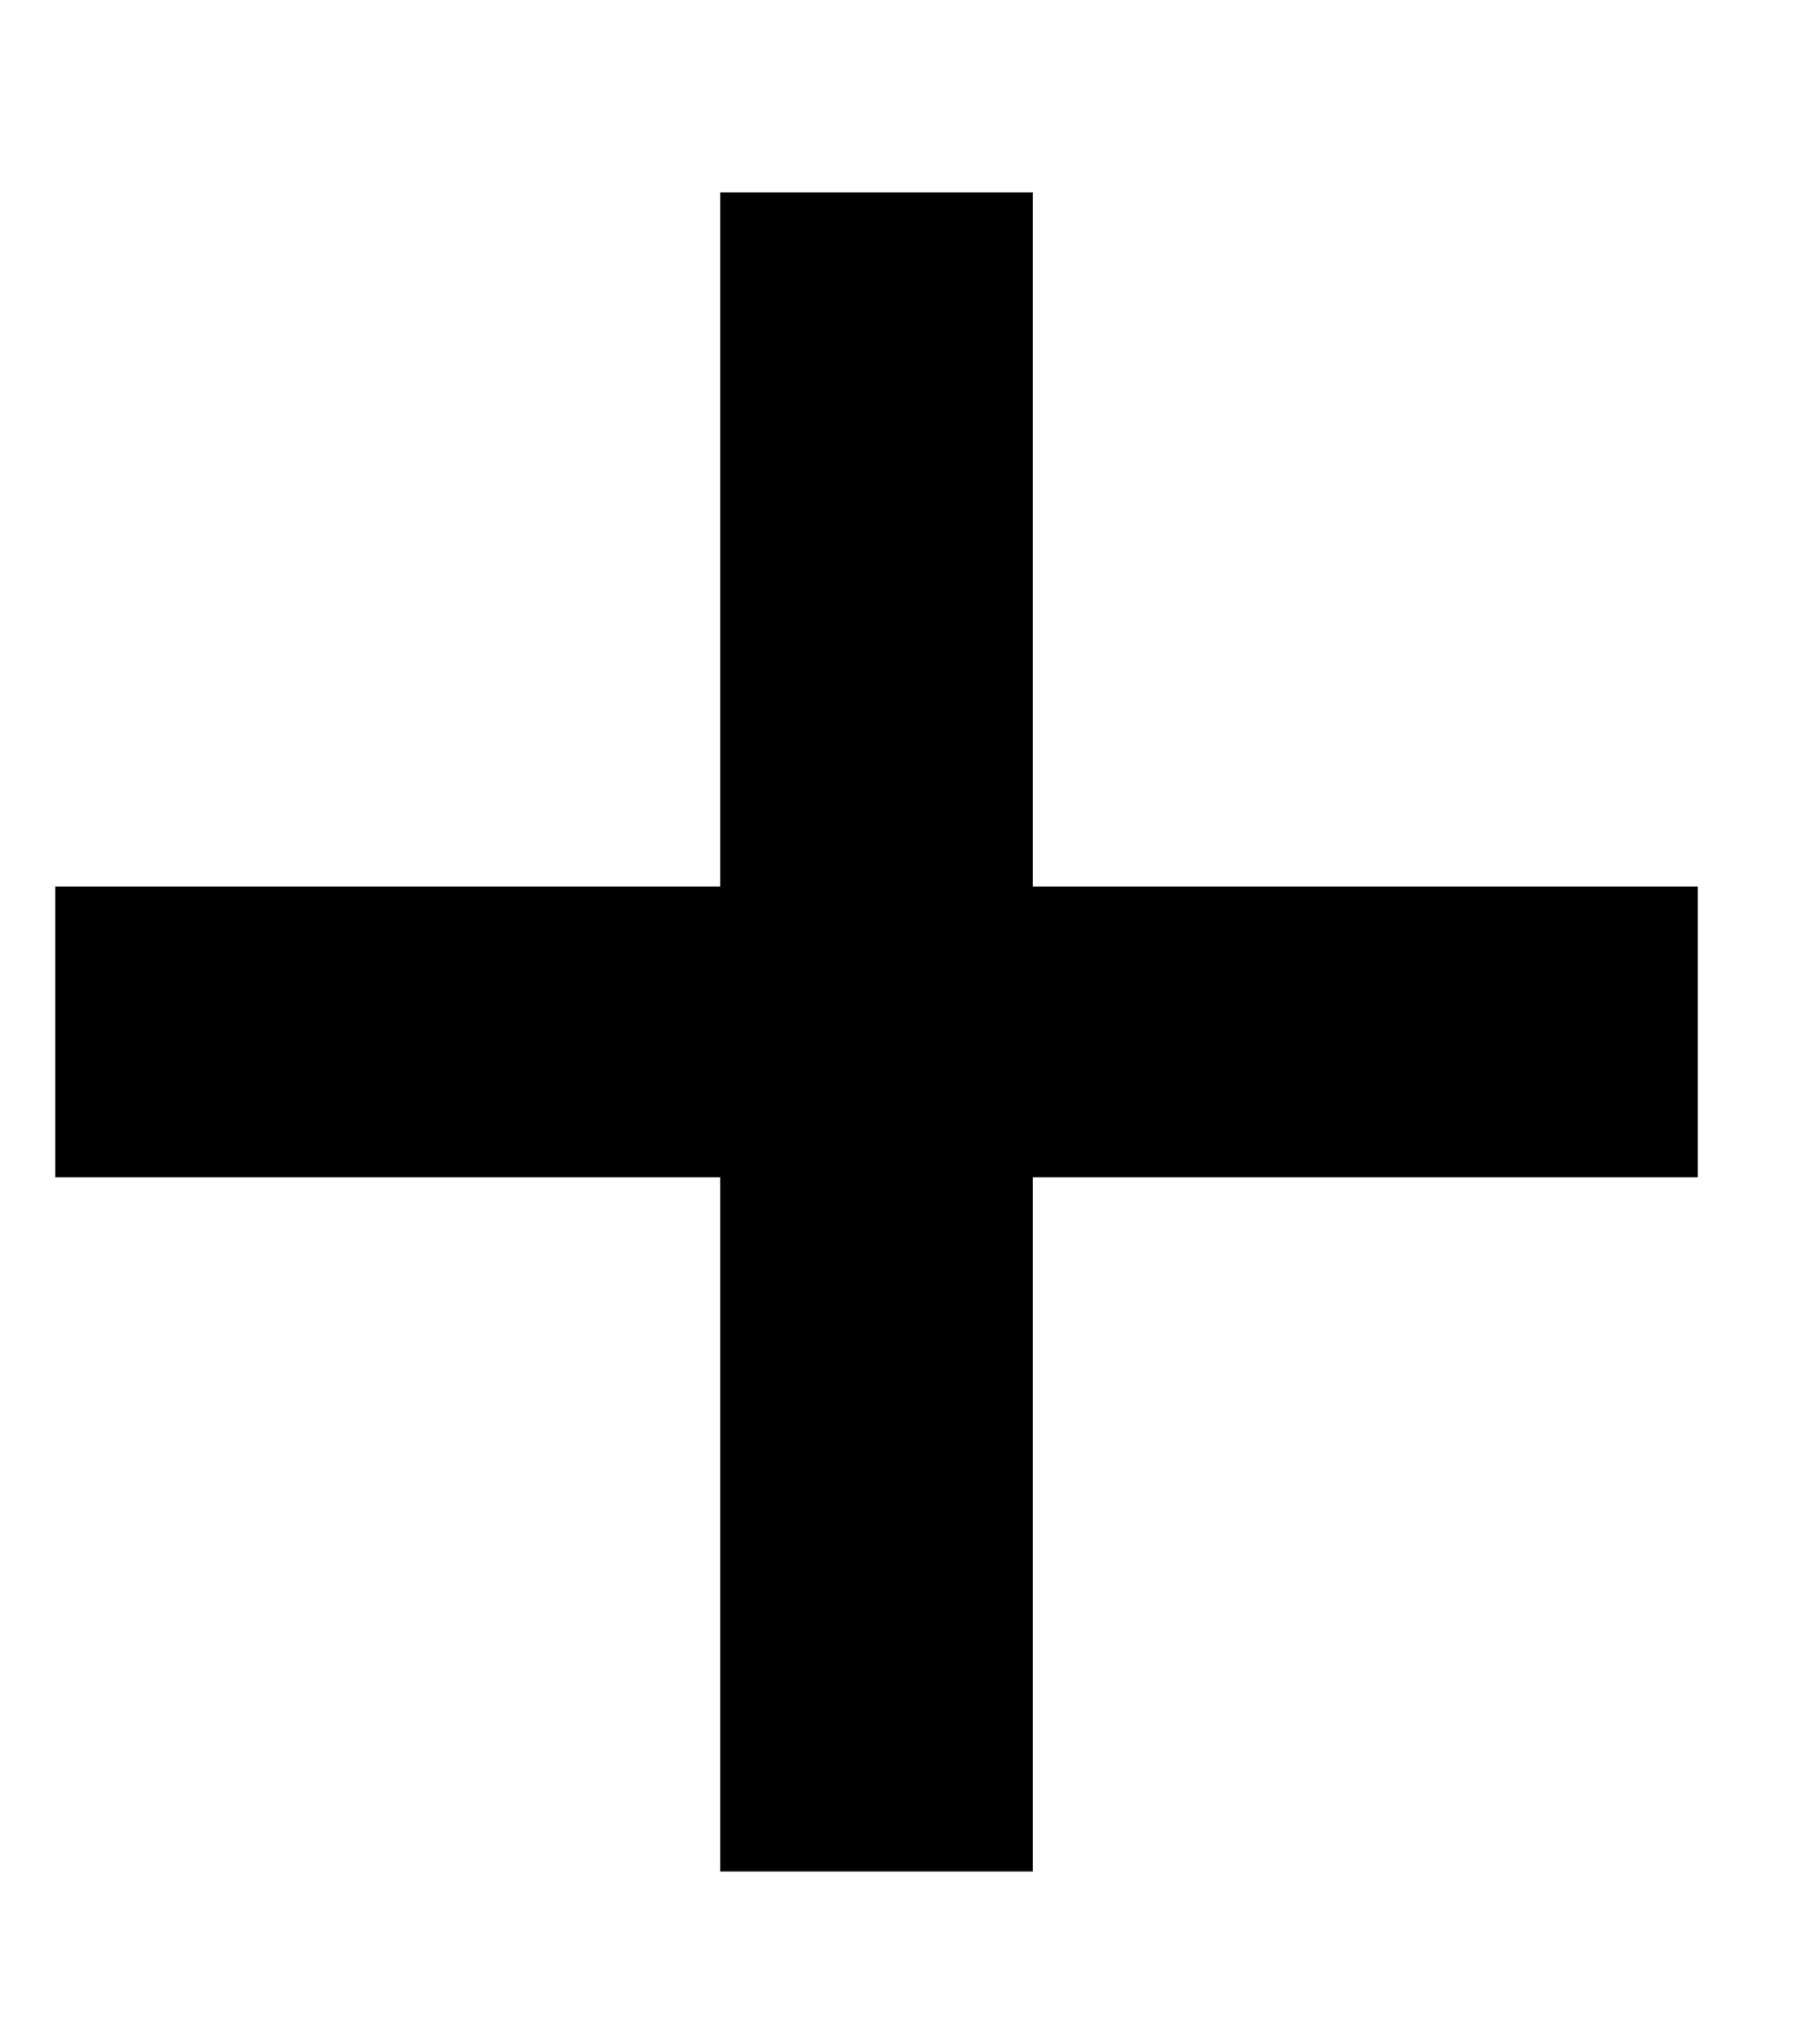 <svg width="8" height="9" viewBox="0 0 8 9" fill="none" xmlns="http://www.w3.org/2000/svg">
<path d="M3.171 8.239V5.183H0.243V3.903H3.171V0.847H4.547V3.903H7.475V5.183H4.547V8.239H3.171Z" fill="black"/>
</svg>
